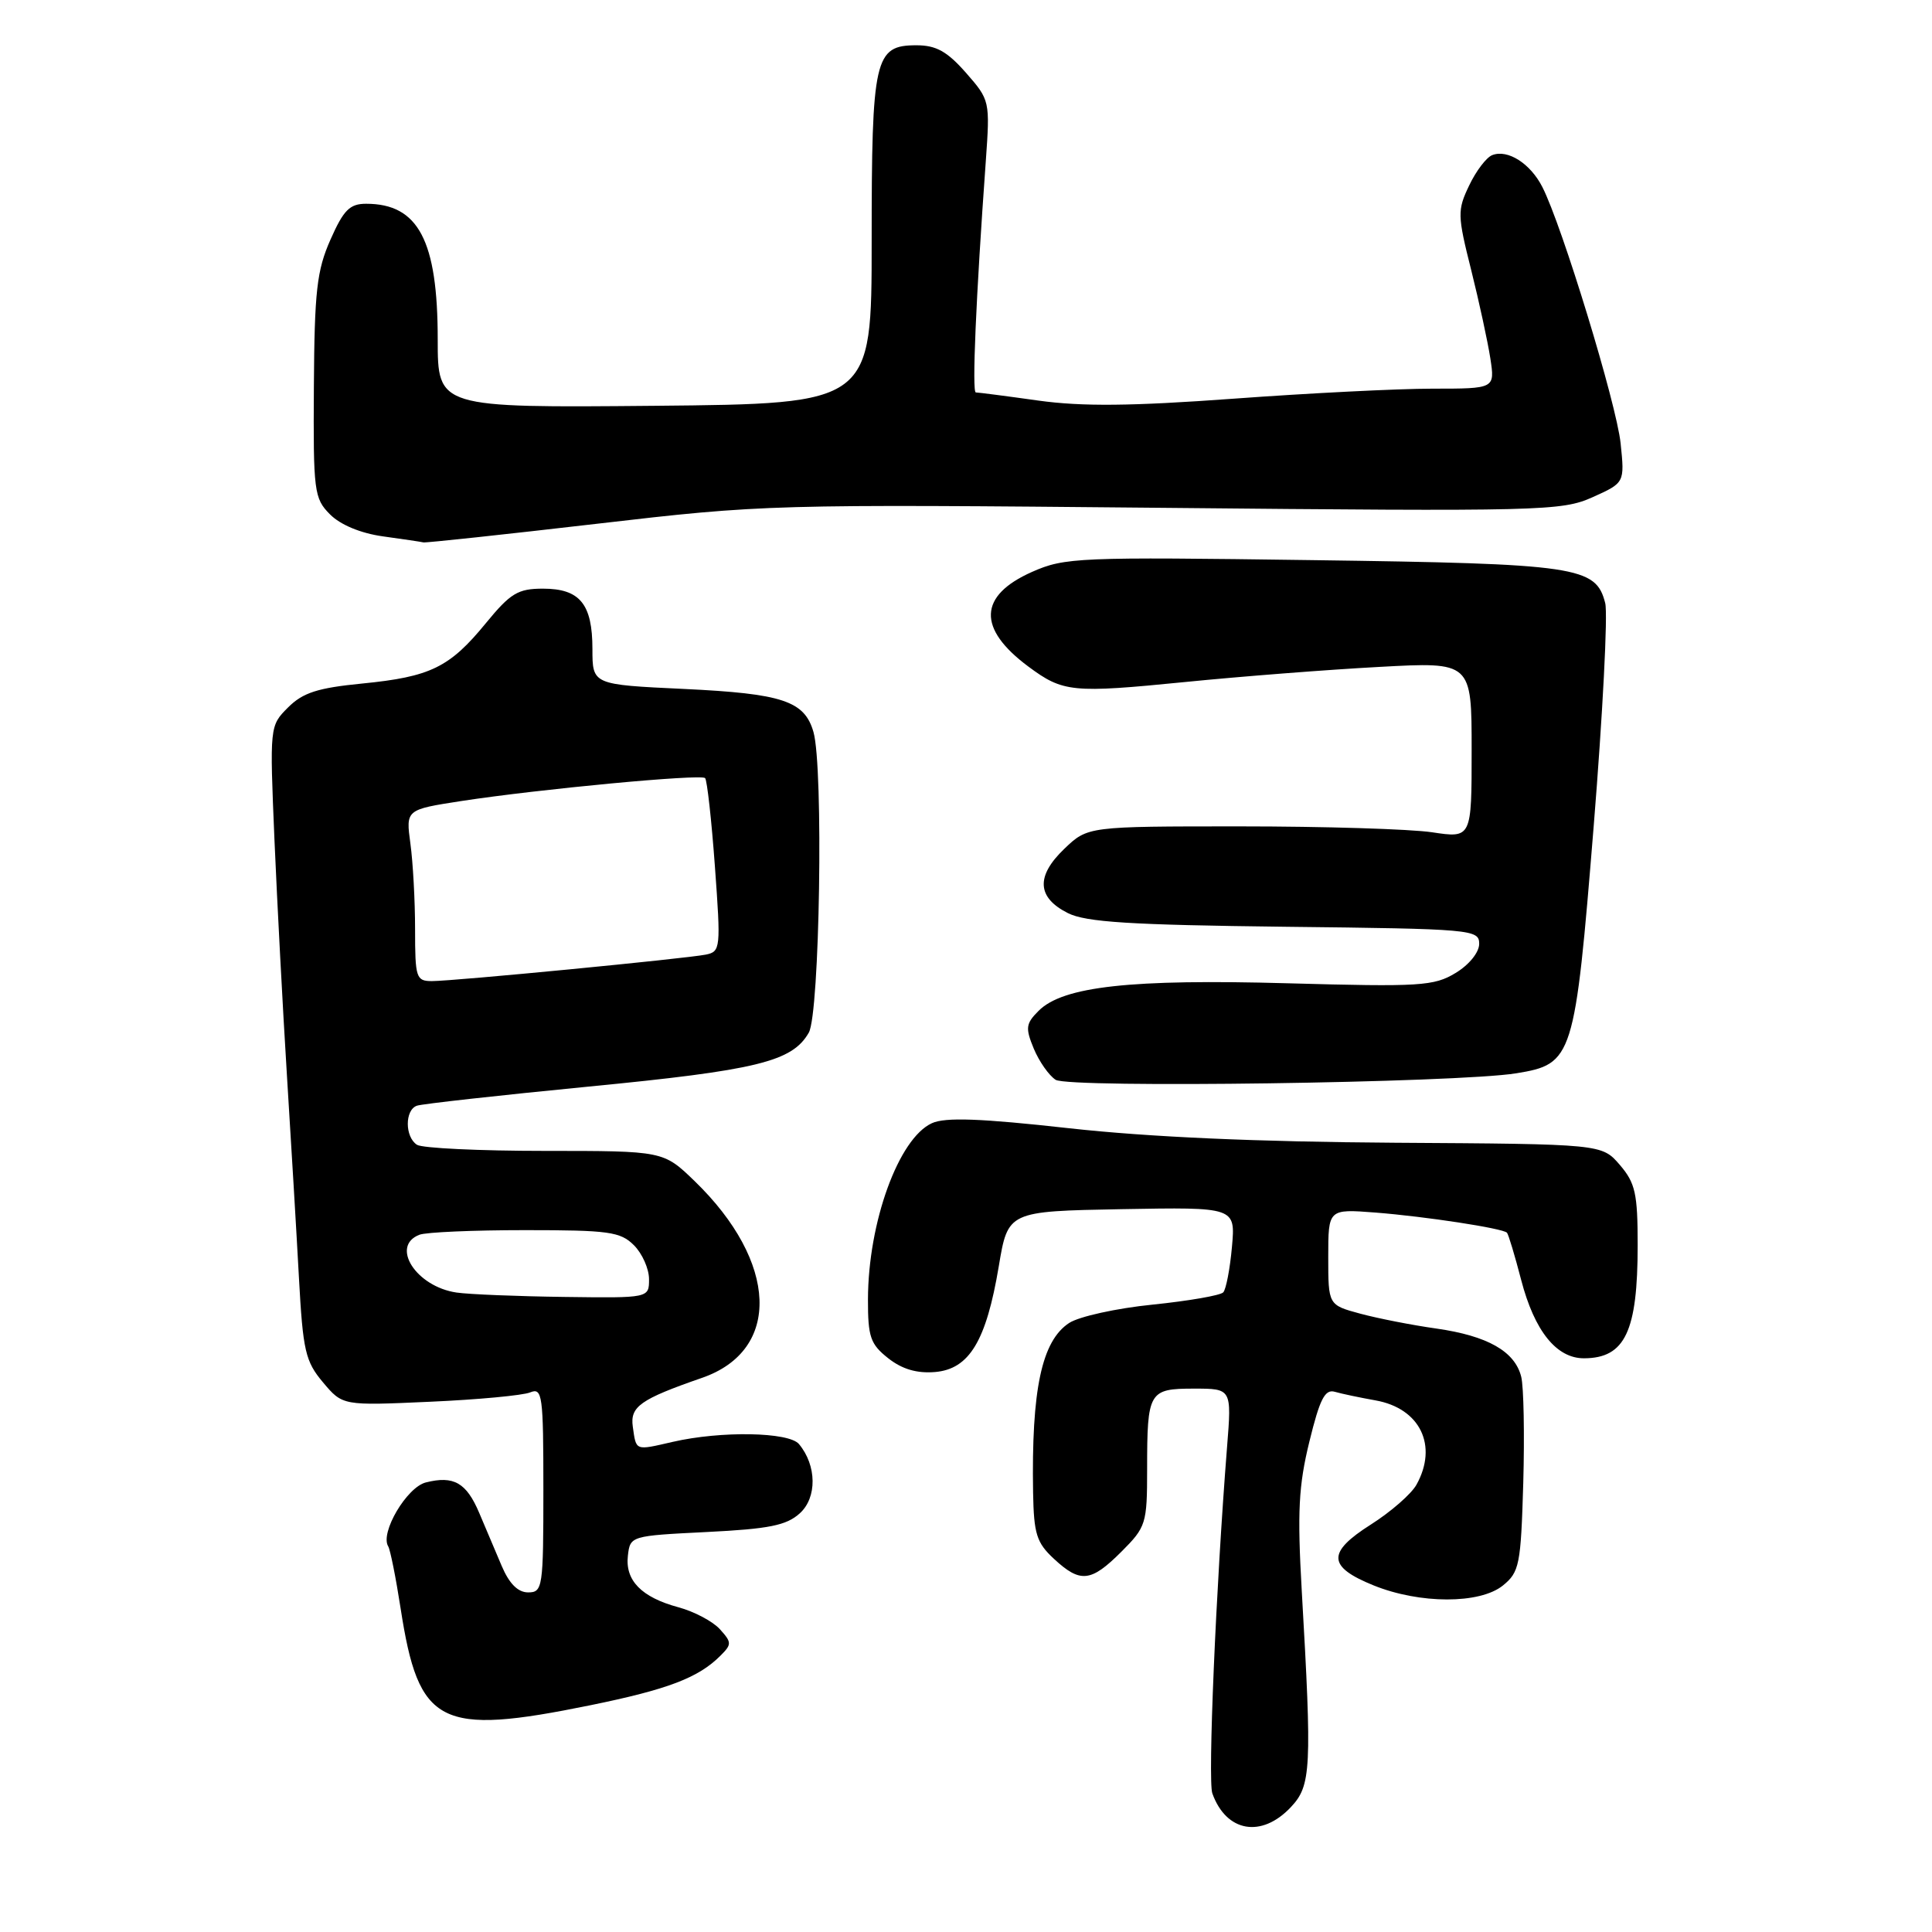 <?xml version="1.0" encoding="UTF-8" standalone="no"?>
<!DOCTYPE svg PUBLIC "-//W3C//DTD SVG 1.1//EN" "http://www.w3.org/Graphics/SVG/1.1/DTD/svg11.dtd" >
<svg xmlns="http://www.w3.org/2000/svg" xmlns:xlink="http://www.w3.org/1999/xlink" version="1.1" viewBox="0 0 256 256">
 <g >
 <path fill="currentColor"
d=" M 171.05 239.45 C 173.74 236.59 173.85 234.39 172.49 210.80 C 171.89 200.33 172.07 196.85 173.50 191.02 C 174.88 185.37 175.56 184.04 176.87 184.42 C 177.76 184.68 180.20 185.19 182.27 185.56 C 188.17 186.61 190.57 191.55 187.69 196.73 C 187.01 197.96 184.29 200.33 181.66 202.00 C 175.81 205.71 175.89 207.59 182.00 210.07 C 188.13 212.55 196.08 212.56 199.14 210.09 C 201.33 208.31 201.52 207.36 201.84 196.51 C 202.02 190.09 201.90 183.75 201.57 182.43 C 200.73 179.06 197.11 177.01 190.33 176.04 C 187.12 175.59 182.59 174.70 180.25 174.07 C 176.00 172.92 176.00 172.92 176.00 166.56 C 176.00 160.19 176.00 160.19 182.25 160.67 C 188.87 161.19 199.09 162.75 199.68 163.34 C 199.87 163.54 200.72 166.35 201.56 169.59 C 203.33 176.38 206.25 180.01 209.92 179.98 C 215.33 179.95 217.00 176.42 217.00 164.99 C 217.00 158.14 216.69 156.75 214.63 154.35 C 212.25 151.59 212.25 151.59 184.88 151.42 C 166.59 151.30 152.25 150.67 141.68 149.50 C 129.92 148.19 125.24 148.02 123.48 148.83 C 119.07 150.84 115.03 161.97 115.01 172.18 C 115.00 177.16 115.33 178.11 117.70 179.98 C 119.54 181.43 121.50 182.00 123.90 181.80 C 128.44 181.41 130.68 177.69 132.34 167.81 C 133.56 160.50 133.56 160.50 148.64 160.22 C 163.71 159.95 163.71 159.95 163.24 165.22 C 162.98 168.13 162.46 170.83 162.09 171.24 C 161.72 171.65 157.50 172.38 152.72 172.87 C 147.94 173.35 142.97 174.45 141.67 175.30 C 138.03 177.68 136.66 184.12 136.89 197.80 C 136.99 203.25 137.35 204.42 139.65 206.55 C 143.15 209.80 144.55 209.65 148.60 205.60 C 151.86 202.34 152.00 201.90 152.00 194.68 C 152.00 184.38 152.22 184.00 158.21 184.00 C 163.21 184.00 163.21 184.00 162.59 191.75 C 161.11 210.50 160.03 235.92 160.64 237.63 C 162.48 242.77 167.16 243.59 171.05 239.45 Z  M 78.24 225.95 C 88.48 223.86 92.53 222.32 95.45 219.40 C 96.98 217.88 96.97 217.63 95.39 215.88 C 94.45 214.84 91.97 213.53 89.89 212.97 C 85.00 211.65 82.81 209.42 83.20 206.12 C 83.50 203.52 83.59 203.50 93.65 203.00 C 101.90 202.59 104.21 202.13 105.98 200.52 C 108.28 198.44 108.23 194.18 105.87 191.35 C 104.54 189.74 95.52 189.58 89.12 191.06 C 84.11 192.21 84.31 192.29 83.85 189.05 C 83.47 186.38 84.84 185.41 93.03 182.57 C 103.56 178.92 103.11 167.22 92.04 156.50 C 87.90 152.50 87.90 152.50 72.20 152.50 C 63.57 152.50 55.94 152.14 55.25 151.69 C 53.63 150.64 53.63 147.06 55.25 146.51 C 55.94 146.27 66.13 145.14 77.89 143.99 C 100.33 141.81 104.98 140.67 107.17 136.83 C 108.62 134.29 109.13 101.70 107.79 97.00 C 106.61 92.88 103.70 91.91 90.66 91.29 C 78.50 90.72 78.50 90.72 78.50 86.01 C 78.50 80.03 76.84 78.00 71.94 78.00 C 68.63 78.00 67.64 78.60 64.39 82.56 C 59.58 88.44 57.04 89.68 48.01 90.57 C 42.09 91.15 40.13 91.78 38.17 93.74 C 35.73 96.18 35.73 96.21 36.37 111.34 C 36.73 119.68 37.47 133.70 38.02 142.50 C 38.57 151.30 39.29 163.36 39.61 169.29 C 40.14 179.00 40.46 180.39 42.80 183.17 C 45.40 186.26 45.40 186.26 56.95 185.74 C 63.30 185.46 69.29 184.90 70.25 184.50 C 71.87 183.84 72.00 184.83 72.00 197.39 C 72.00 210.37 71.91 211.00 69.98 211.00 C 68.63 211.00 67.48 209.85 66.48 207.50 C 65.67 205.57 64.33 202.41 63.50 200.47 C 61.80 196.46 60.12 195.50 56.43 196.43 C 53.90 197.06 50.33 203.11 51.44 204.90 C 51.71 205.34 52.45 209.03 53.08 213.10 C 55.48 228.64 58.21 230.03 78.24 225.95 Z  M 200.90 142.22 C 208.45 140.99 208.67 140.28 211.17 109.50 C 212.37 94.65 213.06 81.34 212.70 79.92 C 211.47 75.06 209.06 74.70 173.91 74.22 C 142.87 73.79 141.09 73.86 136.75 75.78 C 129.65 78.93 129.48 83.28 136.26 88.32 C 140.87 91.74 142.05 91.86 157.04 90.37 C 164.44 89.63 176.01 88.73 182.75 88.37 C 195.00 87.70 195.00 87.70 195.00 99.38 C 195.00 111.07 195.00 111.07 189.75 110.28 C 186.86 109.85 175.42 109.50 164.31 109.50 C 144.13 109.50 144.13 109.50 141.02 112.48 C 137.24 116.10 137.40 118.93 141.50 120.99 C 143.89 122.19 149.73 122.56 170.25 122.80 C 195.09 123.08 196.00 123.16 196.00 125.06 C 196.00 126.19 194.67 127.84 192.88 128.92 C 190.02 130.66 188.20 130.78 170.63 130.29 C 149.84 129.71 140.85 130.70 137.62 133.94 C 135.92 135.64 135.85 136.21 136.98 138.95 C 137.69 140.65 138.99 142.51 139.88 143.08 C 141.65 144.21 193.13 143.48 200.90 142.22 Z  M 79.11 69.40 C 101.20 66.83 102.20 66.80 154.12 67.29 C 204.37 67.78 206.93 67.71 211.01 65.89 C 215.28 63.97 215.28 63.97 214.74 58.74 C 214.19 53.50 206.99 29.91 204.37 24.78 C 202.78 21.66 199.79 19.76 197.74 20.55 C 196.96 20.84 195.58 22.66 194.67 24.58 C 193.10 27.86 193.11 28.51 194.94 35.78 C 196.00 40.03 197.14 45.30 197.48 47.50 C 198.09 51.50 198.09 51.50 189.80 51.50 C 185.23 51.50 173.36 52.10 163.42 52.83 C 149.88 53.82 143.39 53.88 137.60 53.08 C 133.34 52.48 129.61 52.00 129.30 52.00 C 128.78 52.00 129.31 39.56 130.62 21.40 C 131.19 13.36 131.17 13.27 128.00 9.65 C 125.50 6.81 124.05 6.00 121.43 6.00 C 115.88 6.00 115.50 7.68 115.50 32.00 C 115.50 53.50 115.50 53.50 86.75 53.77 C 58.00 54.03 58.00 54.03 58.00 44.98 C 58.00 31.86 55.44 27.00 48.51 27.00 C 46.34 27.00 45.52 27.83 43.79 31.75 C 41.98 35.83 41.67 38.57 41.59 51.21 C 41.50 65.16 41.62 66.04 43.73 68.16 C 45.10 69.54 47.79 70.66 50.73 71.07 C 53.35 71.43 55.78 71.79 56.11 71.87 C 56.45 71.94 66.80 70.83 79.11 69.40 Z  M 60.50 171.27 C 55.14 170.49 51.68 165.11 55.58 163.61 C 56.45 163.27 62.75 163.00 69.58 163.00 C 80.67 163.00 82.21 163.21 84.00 165.00 C 85.10 166.10 86.00 168.12 86.00 169.50 C 86.00 172.00 86.00 172.00 74.75 171.85 C 68.56 171.77 62.15 171.51 60.50 171.27 Z  M 55.00 123.14 C 55.00 119.37 54.72 114.25 54.38 111.78 C 53.77 107.28 53.77 107.28 61.13 106.14 C 71.50 104.55 92.87 102.54 93.43 103.10 C 93.69 103.36 94.28 108.63 94.73 114.82 C 95.52 125.66 95.48 126.09 93.53 126.49 C 90.90 127.02 60.14 130.00 57.23 130.00 C 55.14 130.00 55.00 129.57 55.00 123.14 Z "/>
</g>
</svg>